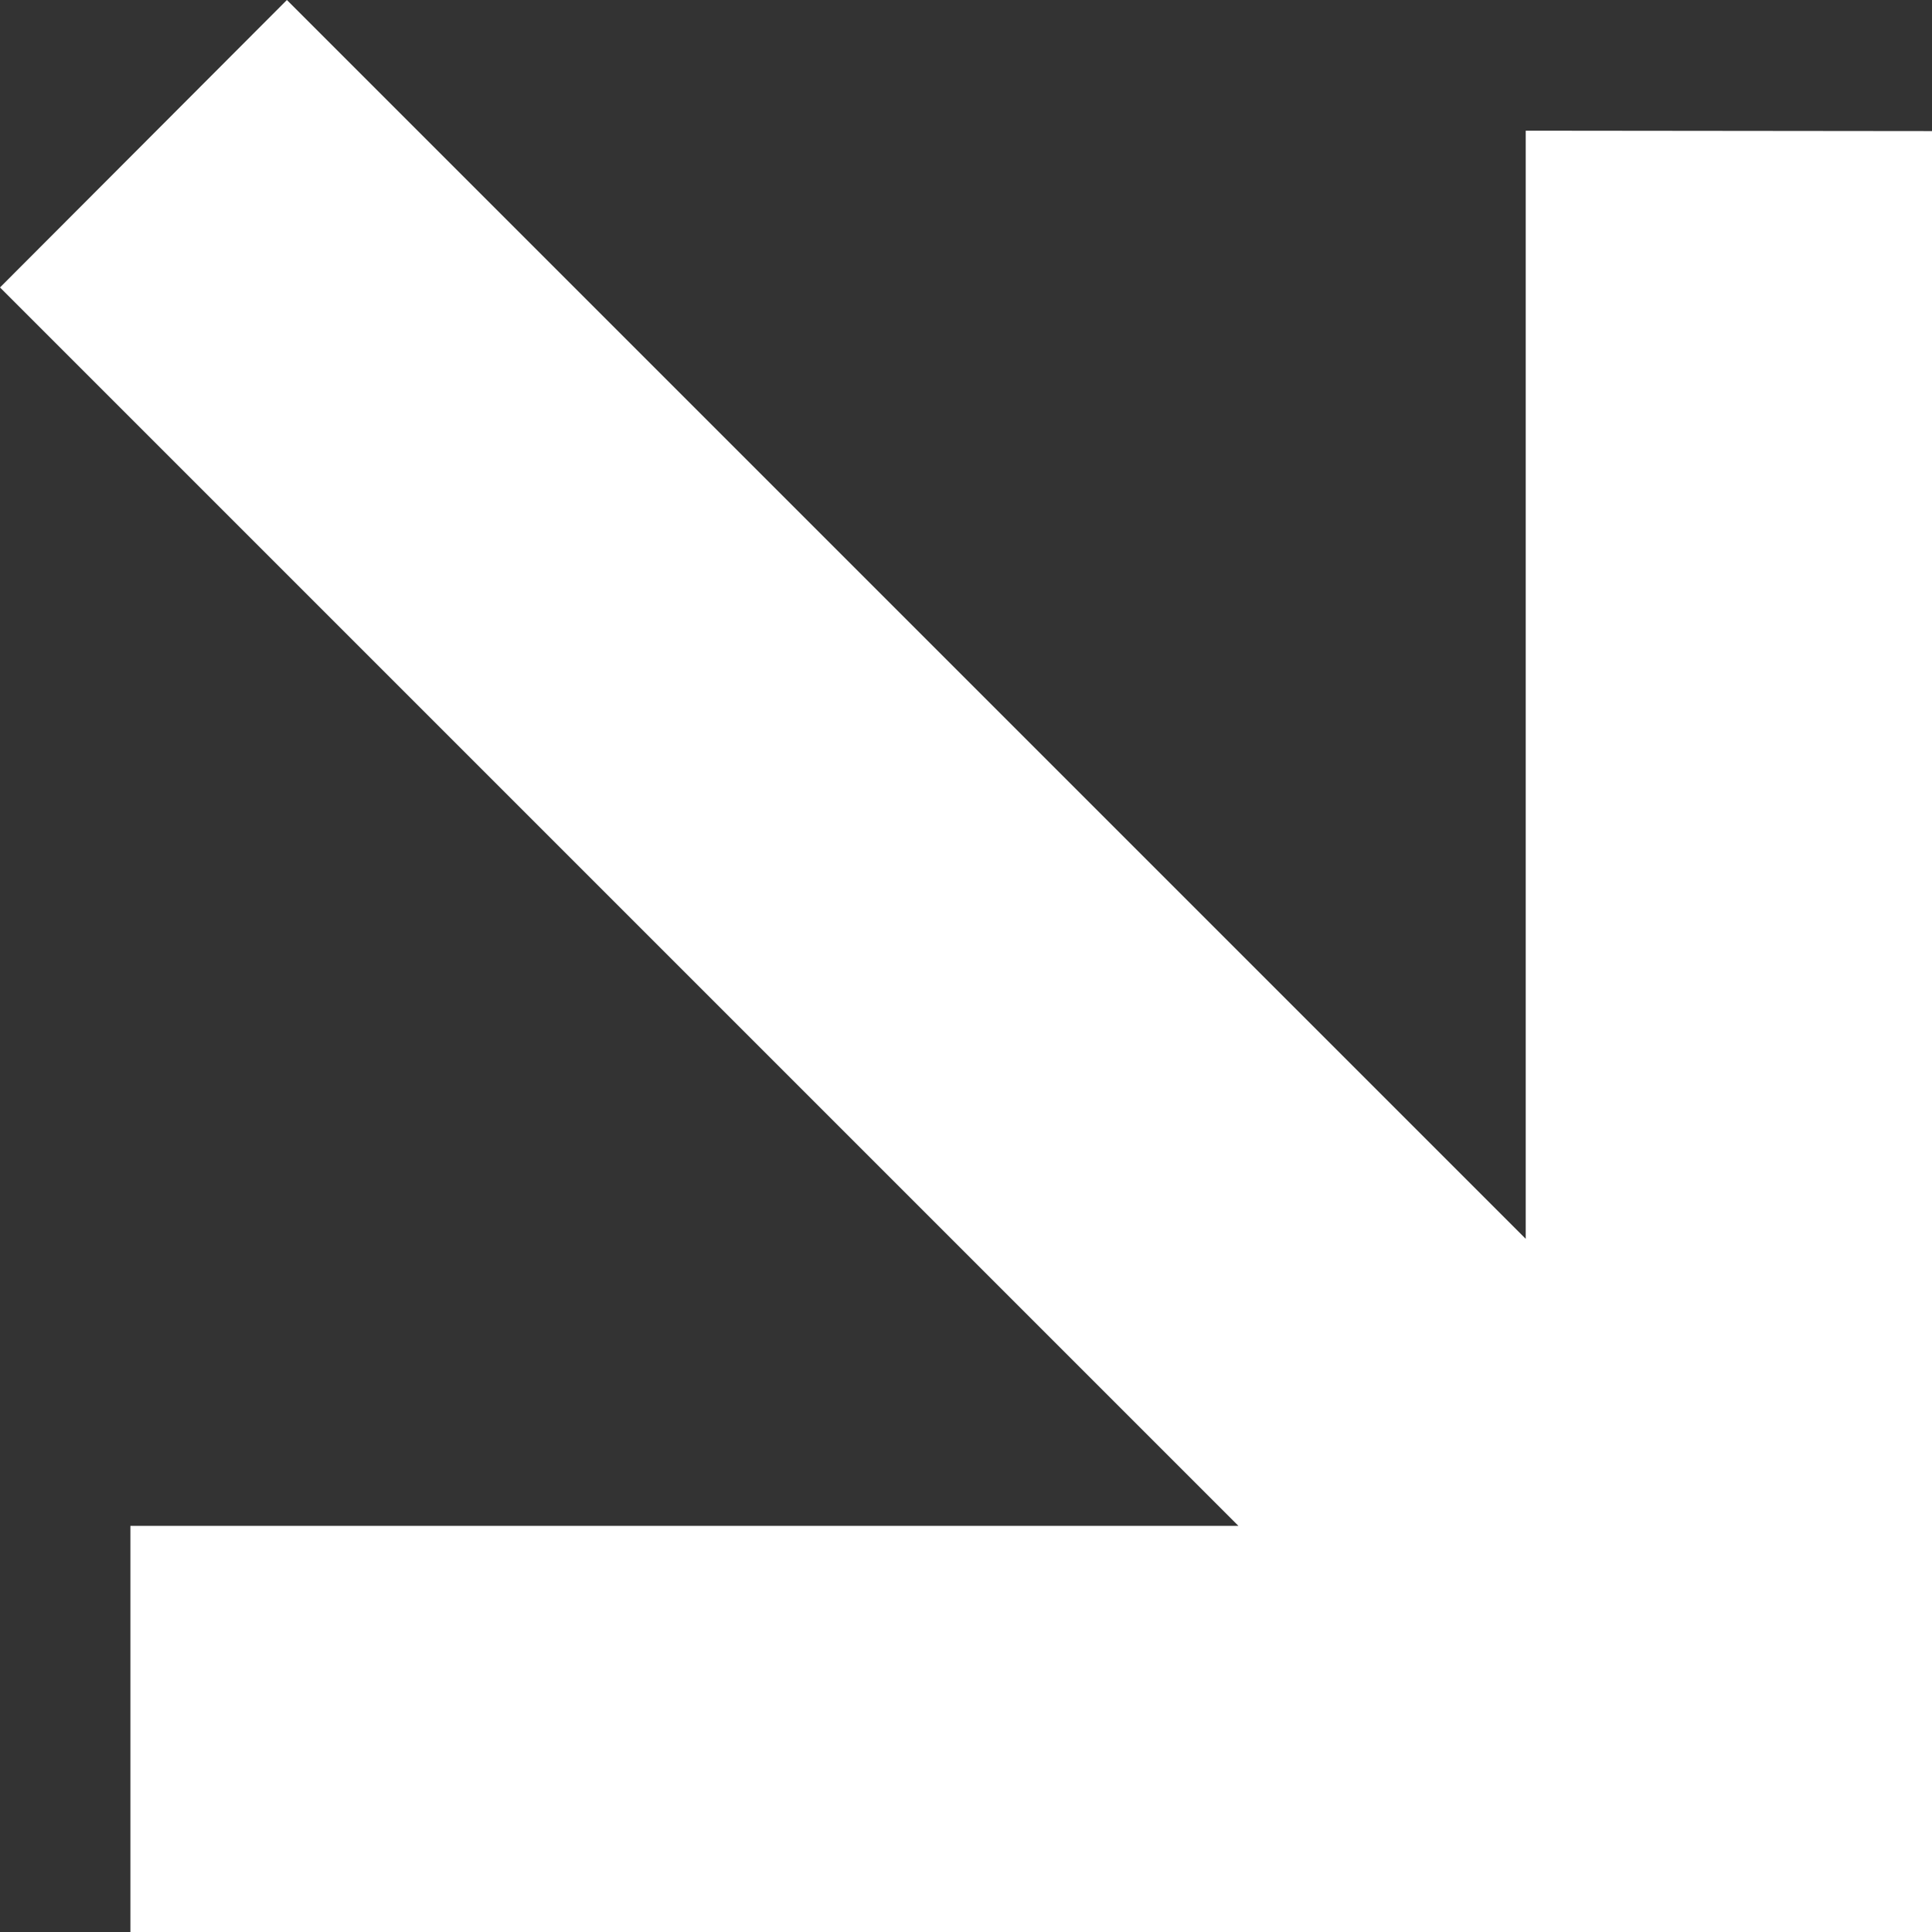 <svg width="14" height="14" viewBox="0 0 14 14" fill="none" xmlns="http://www.w3.org/2000/svg">
<rect x="0" y="0" width="14" height="14" fill="#333333" stroke="none"/>
<path d="M2.079 0L0 2.083L8.974 11.057H0.945L0.945 14L14 14L14 0.95L11.056 0.947L11.056 8.977L2.079 0Z" fill="white"/>
</svg>
